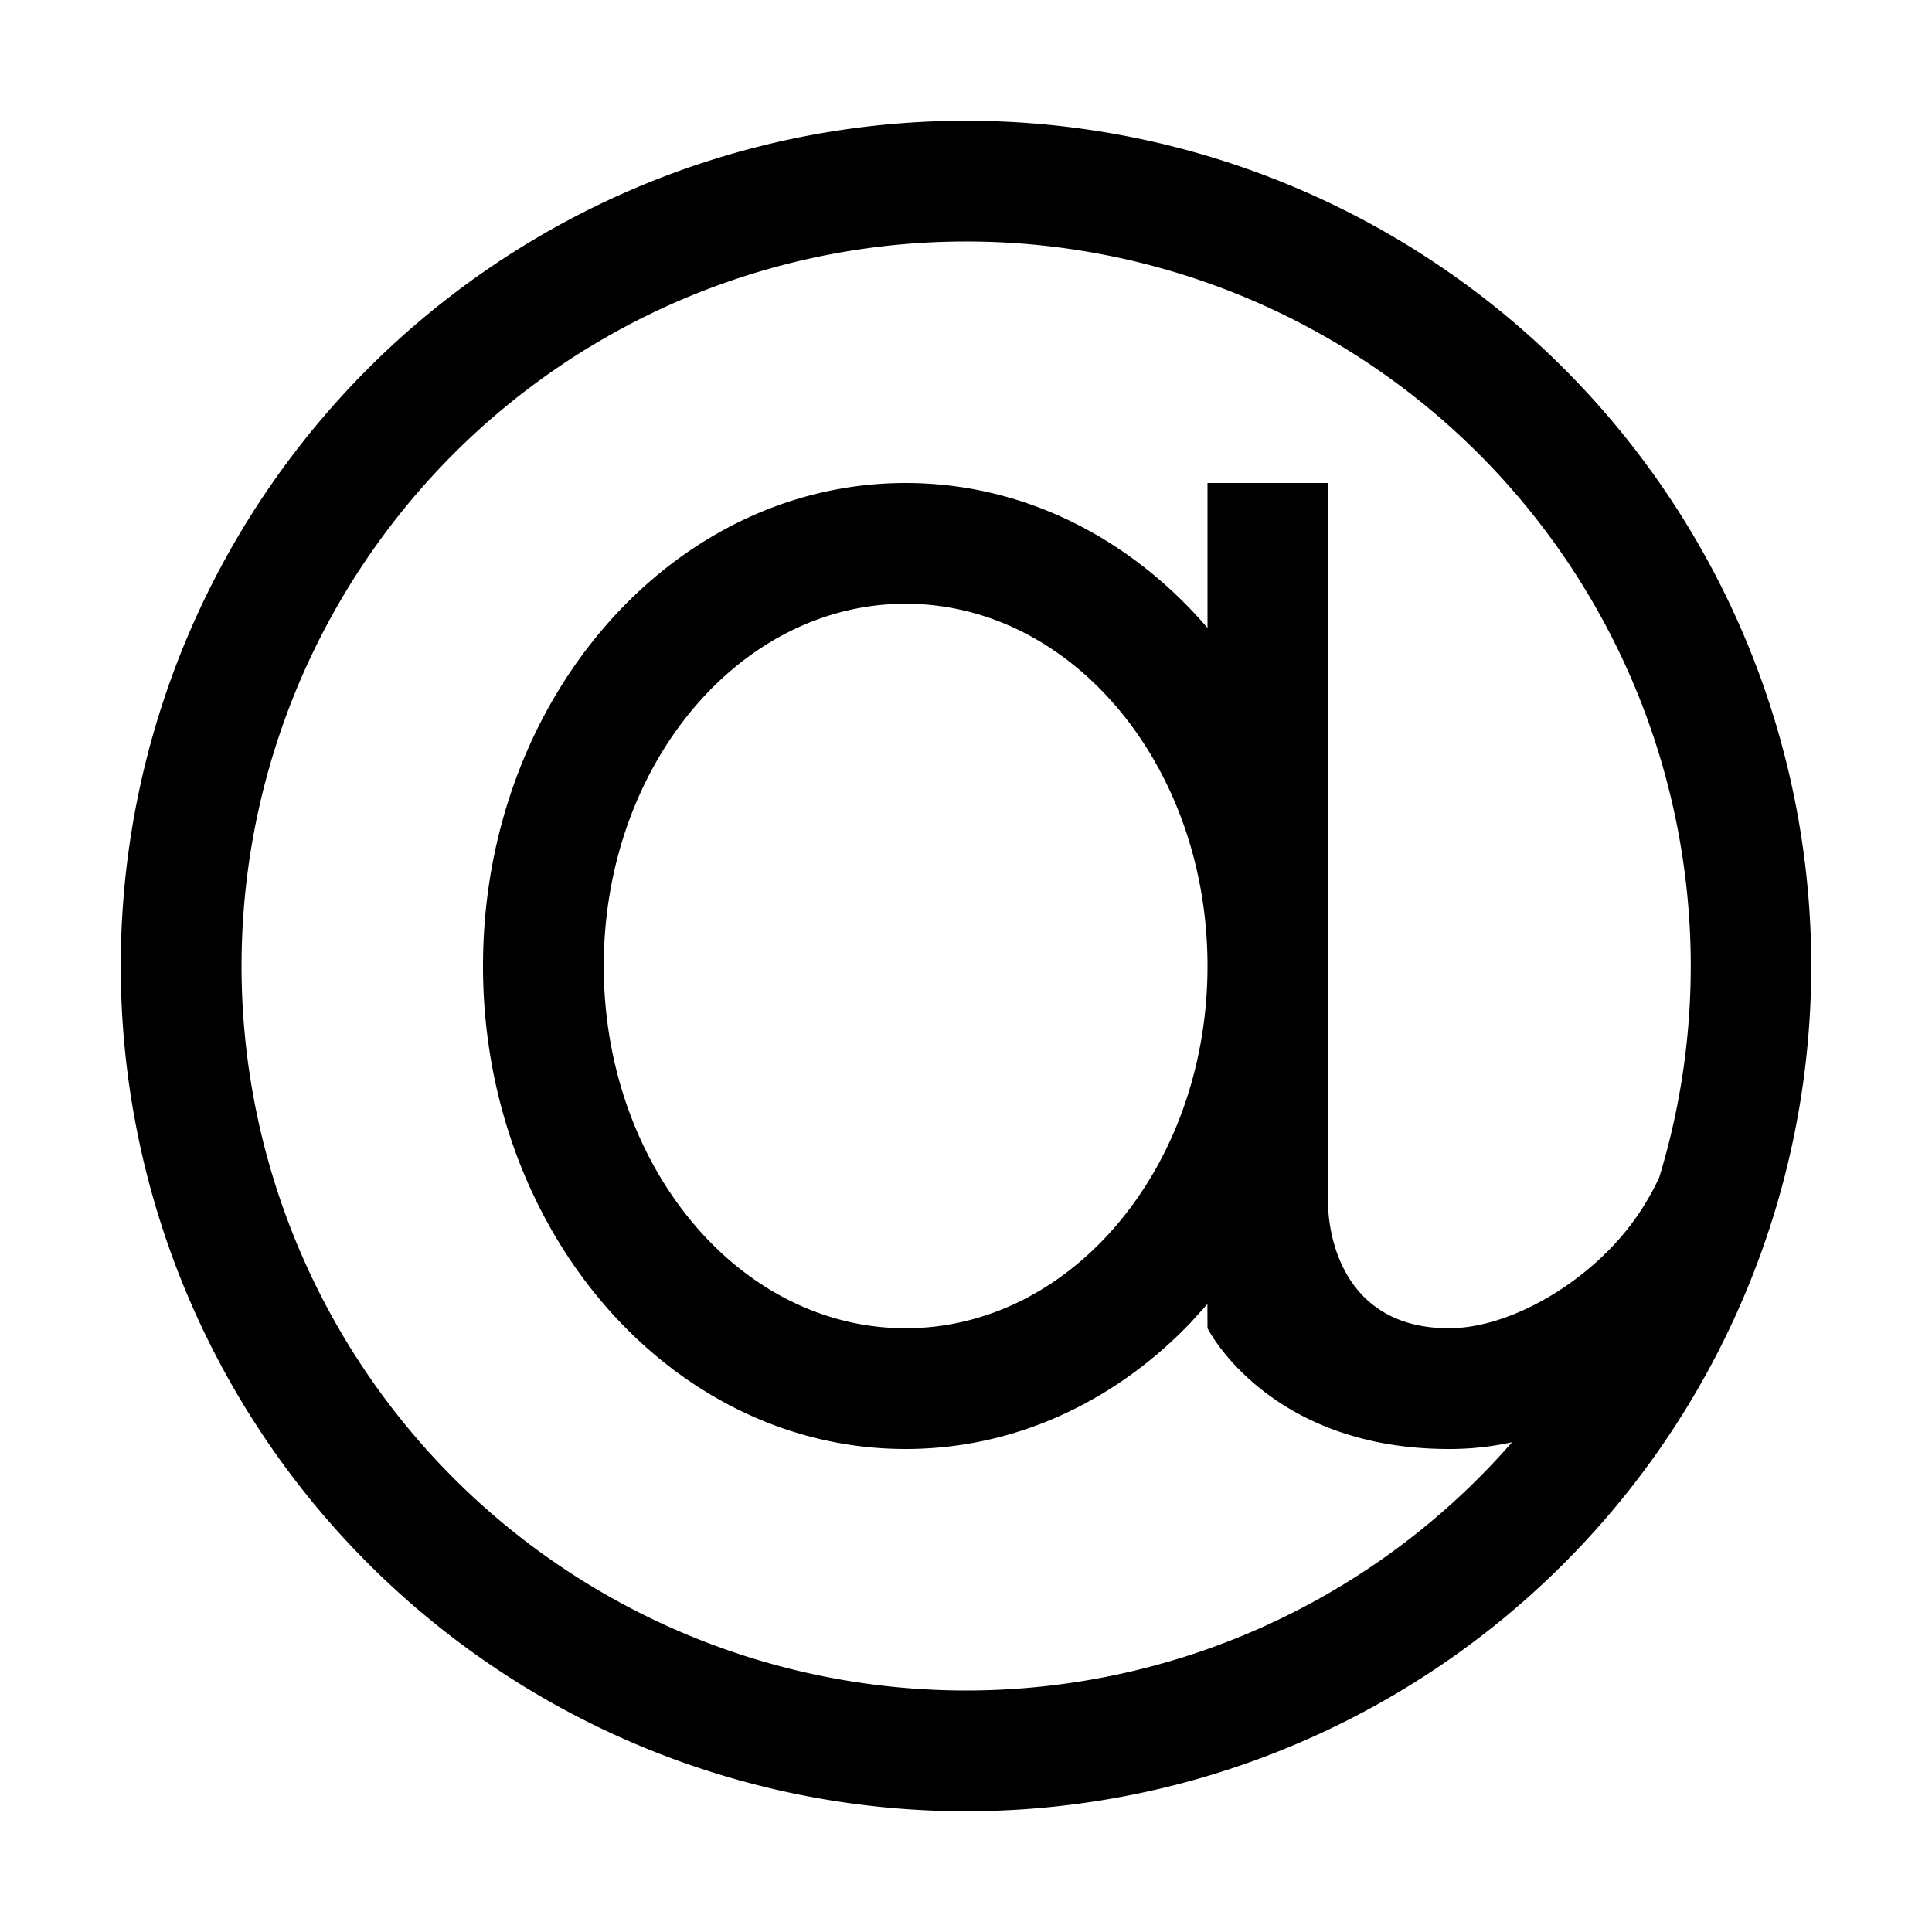 <svg xmlns="http://www.w3.org/2000/svg" viewBox="0 0 16 16" width="16px" height="16px"><g><path fill-rule="evenodd" d="M8 1a7 7 0 110 14A7 7 0 018 1zm0 1a6 6 0 104.522 9.944A2.397 2.397 0 0112 12c-1.5 0-2-1-2-1l-.001-.2-.139.154C9.238 11.604 8.41 12 7.5 12 5.567 12 4 10.21 4 8s1.567-4 3.5-4c.98 0 1.865.46 2.5 1.2V4h1v6s0 1 1 1c.495 0 1.13-.362 1.504-.855.095-.125.173-.257.237-.394A6 6 0 008 2zm-.5 3C6.12 5 5 6.343 5 8s1.12 3 2.5 3S10 9.657 10 8 8.88 5 7.5 5z"></path></g></svg>